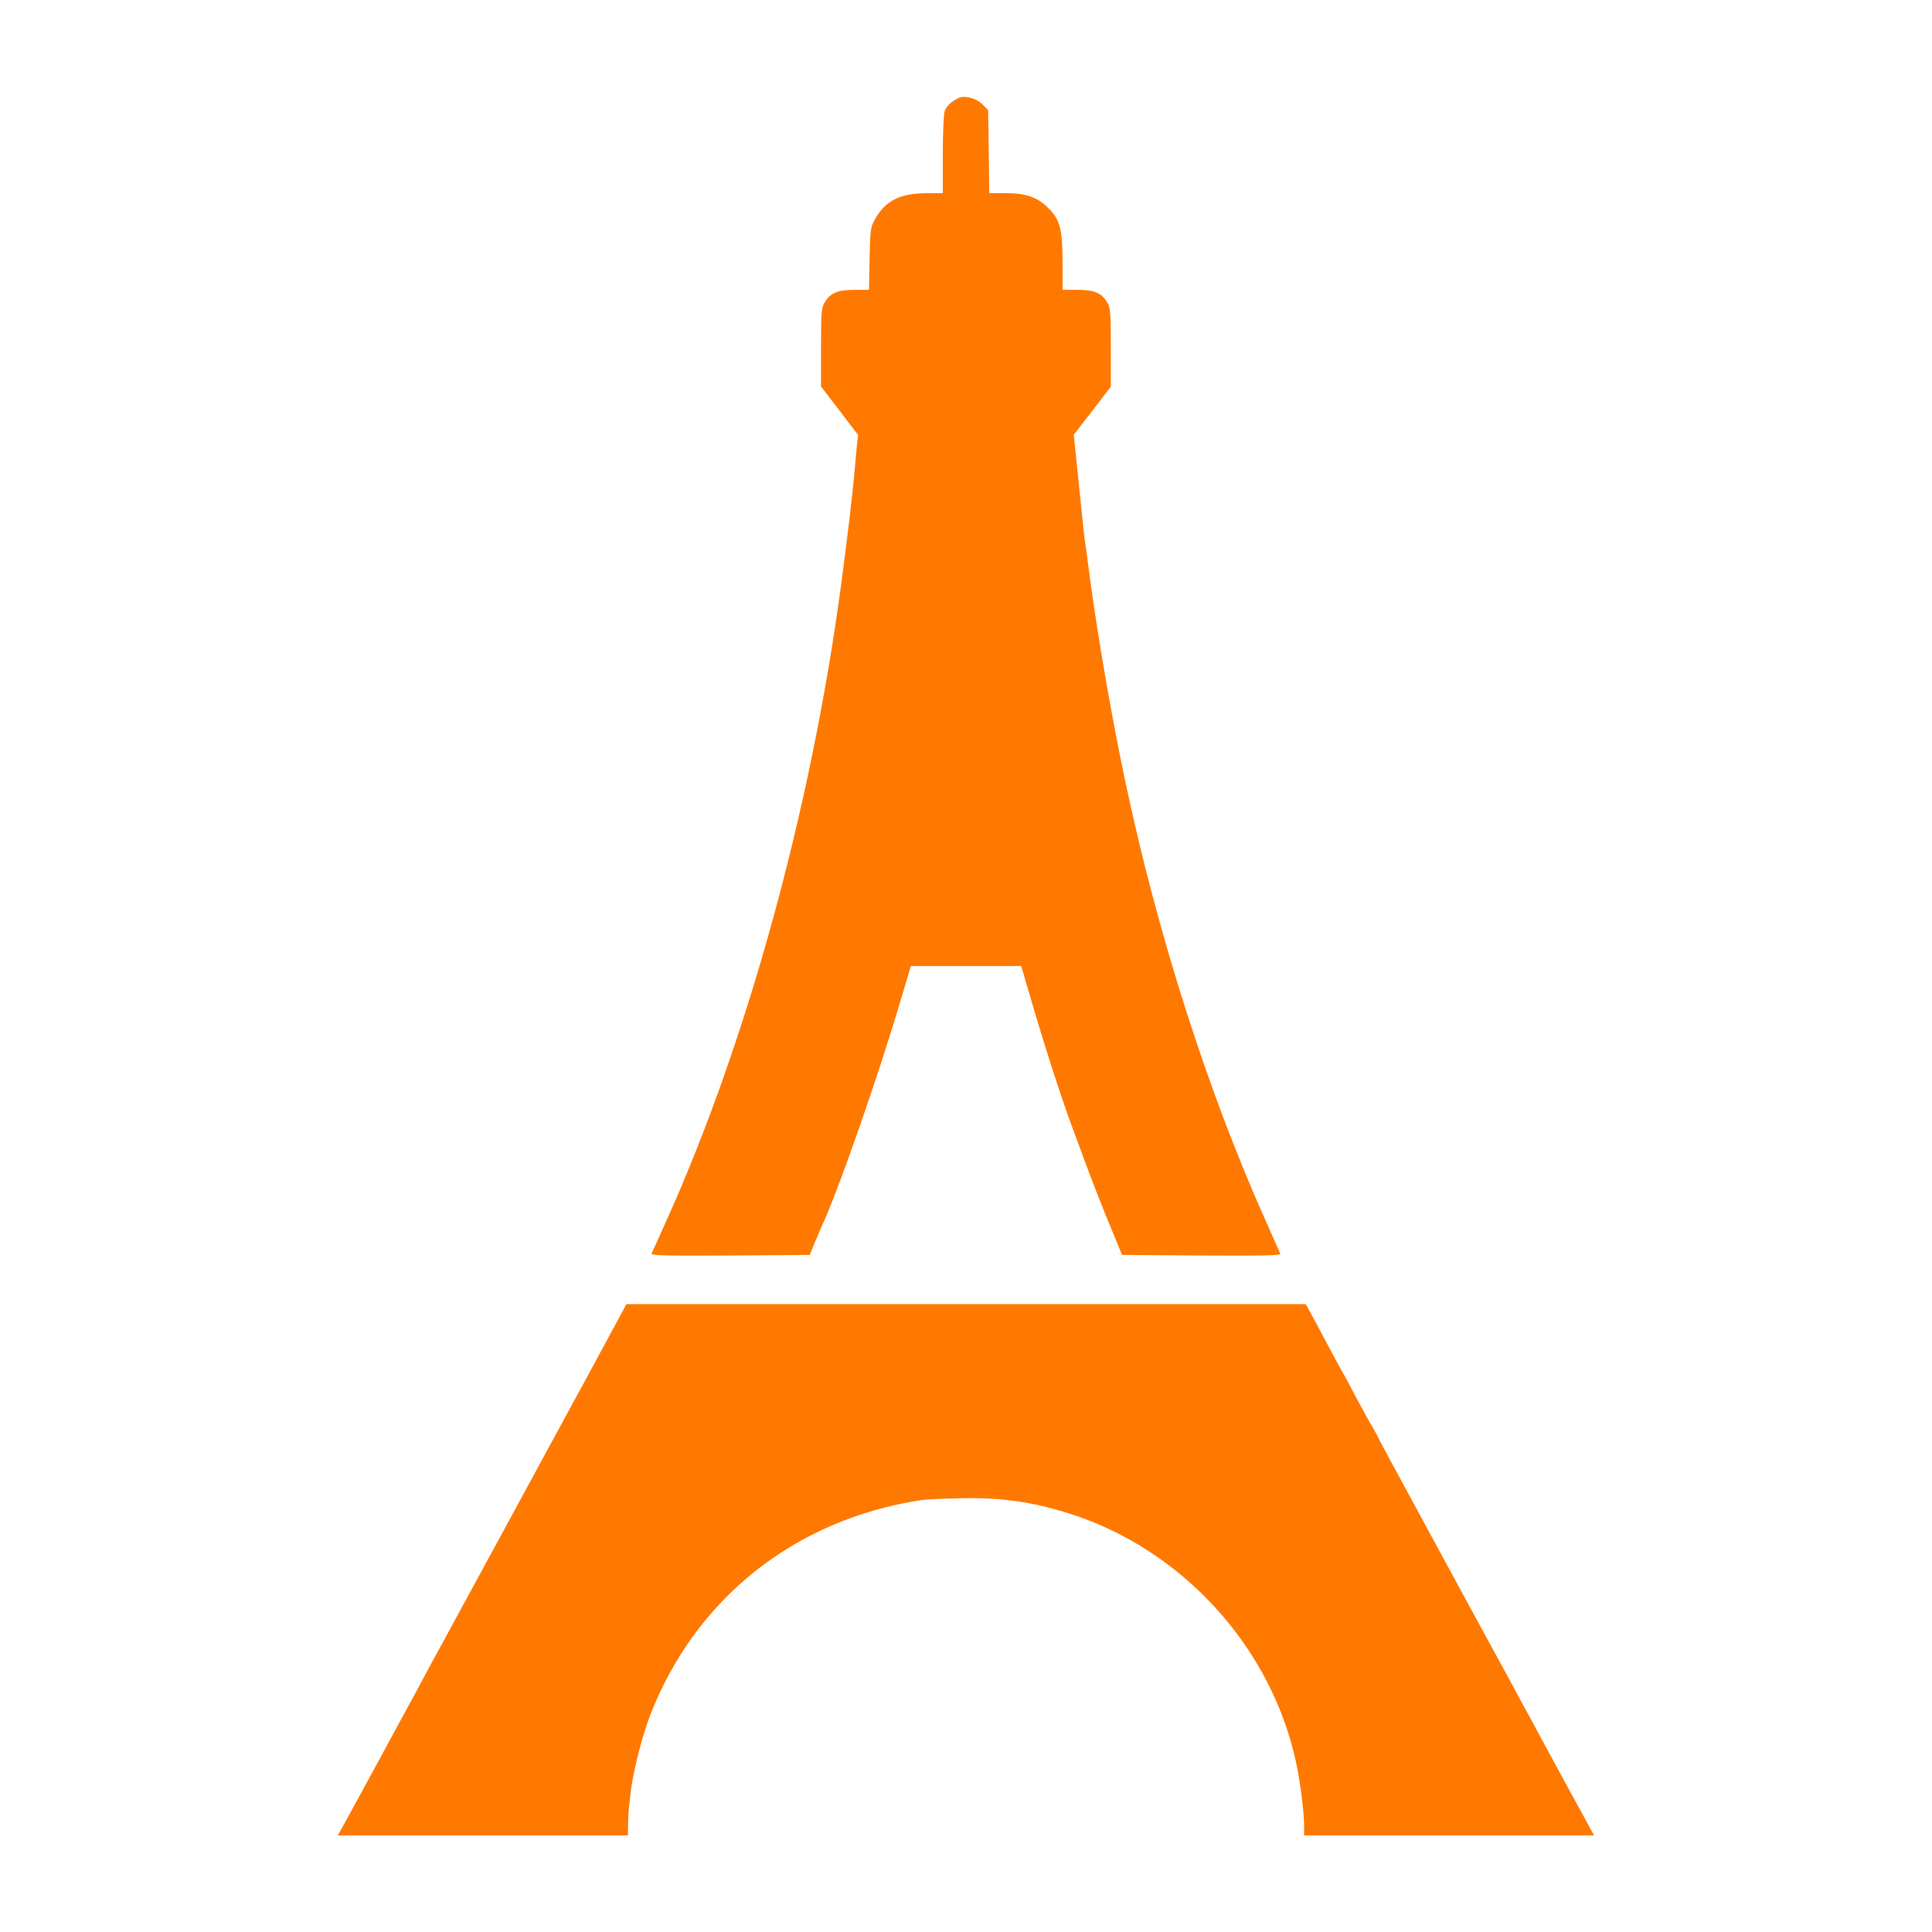 <!-- Generated by IcoMoon.io -->
<svg version="1.1" xmlns="http://www.w3.org/2000/svg" width="32" height="32" viewBox="0 0 32 32">
<title>WPT</title>
<path fill="#ff7900" d="M15.872 1.626c-0.112 0.051-0.192 0.128-0.224 0.211-0.019 0.051-0.032 0.358-0.032 0.726v0.637h-0.269c-0.426 0-0.672 0.118-0.842 0.41-0.086 0.144-0.090 0.17-0.102 0.669l-0.010 0.522h-0.24c-0.275 0-0.4 0.051-0.49 0.202-0.058 0.093-0.064 0.163-0.064 0.749v0.65l0.307 0.4 0.307 0.403-0.019 0.166c-0.010 0.093-0.026 0.266-0.035 0.39-0.042 0.454-0.112 1.056-0.227 1.92-0.493 3.69-1.552 7.552-2.883 10.512-0.131 0.291-0.246 0.547-0.256 0.57-0.013 0.032 0.25 0.038 1.302 0.032l1.318-0.010 0.077-0.192c0.045-0.106 0.093-0.221 0.109-0.256 0.272-0.573 0.97-2.576 1.328-3.802l0.16-0.534h1.827l0.106 0.358c0.234 0.816 0.525 1.728 0.723 2.266 0.349 0.95 0.419 1.136 0.762 1.968l0.080 0.192 1.318 0.010c1.053 0.006 1.315 0 1.302-0.032-0.010-0.022-0.122-0.272-0.246-0.554-0.954-2.131-1.786-4.733-2.32-7.264-0.208-0.97-0.448-2.352-0.576-3.296-0.045-0.336-0.086-0.653-0.096-0.704-0.006-0.054-0.019-0.17-0.029-0.256-0.035-0.333-0.115-1.126-0.134-1.302l-0.019-0.186 0.307-0.397 0.307-0.4v-0.65c0-0.589-0.006-0.659-0.064-0.752-0.090-0.15-0.214-0.202-0.496-0.202h-0.24v-0.458c0-0.557-0.042-0.707-0.246-0.906-0.176-0.173-0.365-0.237-0.701-0.237h-0.266l-0.019-1.376-0.099-0.099c-0.102-0.099-0.294-0.15-0.397-0.099z"></path>
<path fill="#ff7900" d="M9.584 23.062c-0.438 0.806-0.819 1.507-0.848 1.562-0.029 0.051-0.112 0.205-0.182 0.336s-0.394 0.723-0.714 1.312c-0.32 0.589-0.64 1.181-0.714 1.312-0.070 0.131-0.166 0.31-0.214 0.4-0.048 0.086-0.323 0.592-0.608 1.12-0.288 0.528-0.563 1.037-0.614 1.126l-0.096 0.17h4.806l0.003-0.176c0.003-0.096 0.006-0.202 0.010-0.234 0.003-0.029 0.019-0.163 0.032-0.294 0.035-0.33 0.189-0.934 0.32-1.277 0.749-1.939 2.394-3.248 4.483-3.571 0.070-0.013 0.365-0.026 0.656-0.032 0.672-0.016 1.19 0.058 1.808 0.253 1.878 0.595 3.357 2.224 3.76 4.147 0.070 0.336 0.128 0.8 0.128 1.030v0.154h4.803l-0.093-0.17c-0.122-0.218-0.682-1.251-0.848-1.558-0.070-0.131-0.15-0.285-0.182-0.336-0.032-0.054-0.112-0.205-0.182-0.336s-0.163-0.304-0.208-0.384c-0.086-0.154-0.605-1.11-0.819-1.504-0.070-0.131-0.381-0.704-0.691-1.274s-0.563-1.040-0.563-1.046c0-0.006-0.042-0.083-0.090-0.166-0.051-0.083-0.166-0.298-0.262-0.474-0.093-0.176-0.192-0.365-0.224-0.416-0.032-0.054-0.106-0.189-0.166-0.304s-0.189-0.349-0.278-0.522l-0.17-0.31h-11.251l-0.79 1.462z"></path>
</svg>
